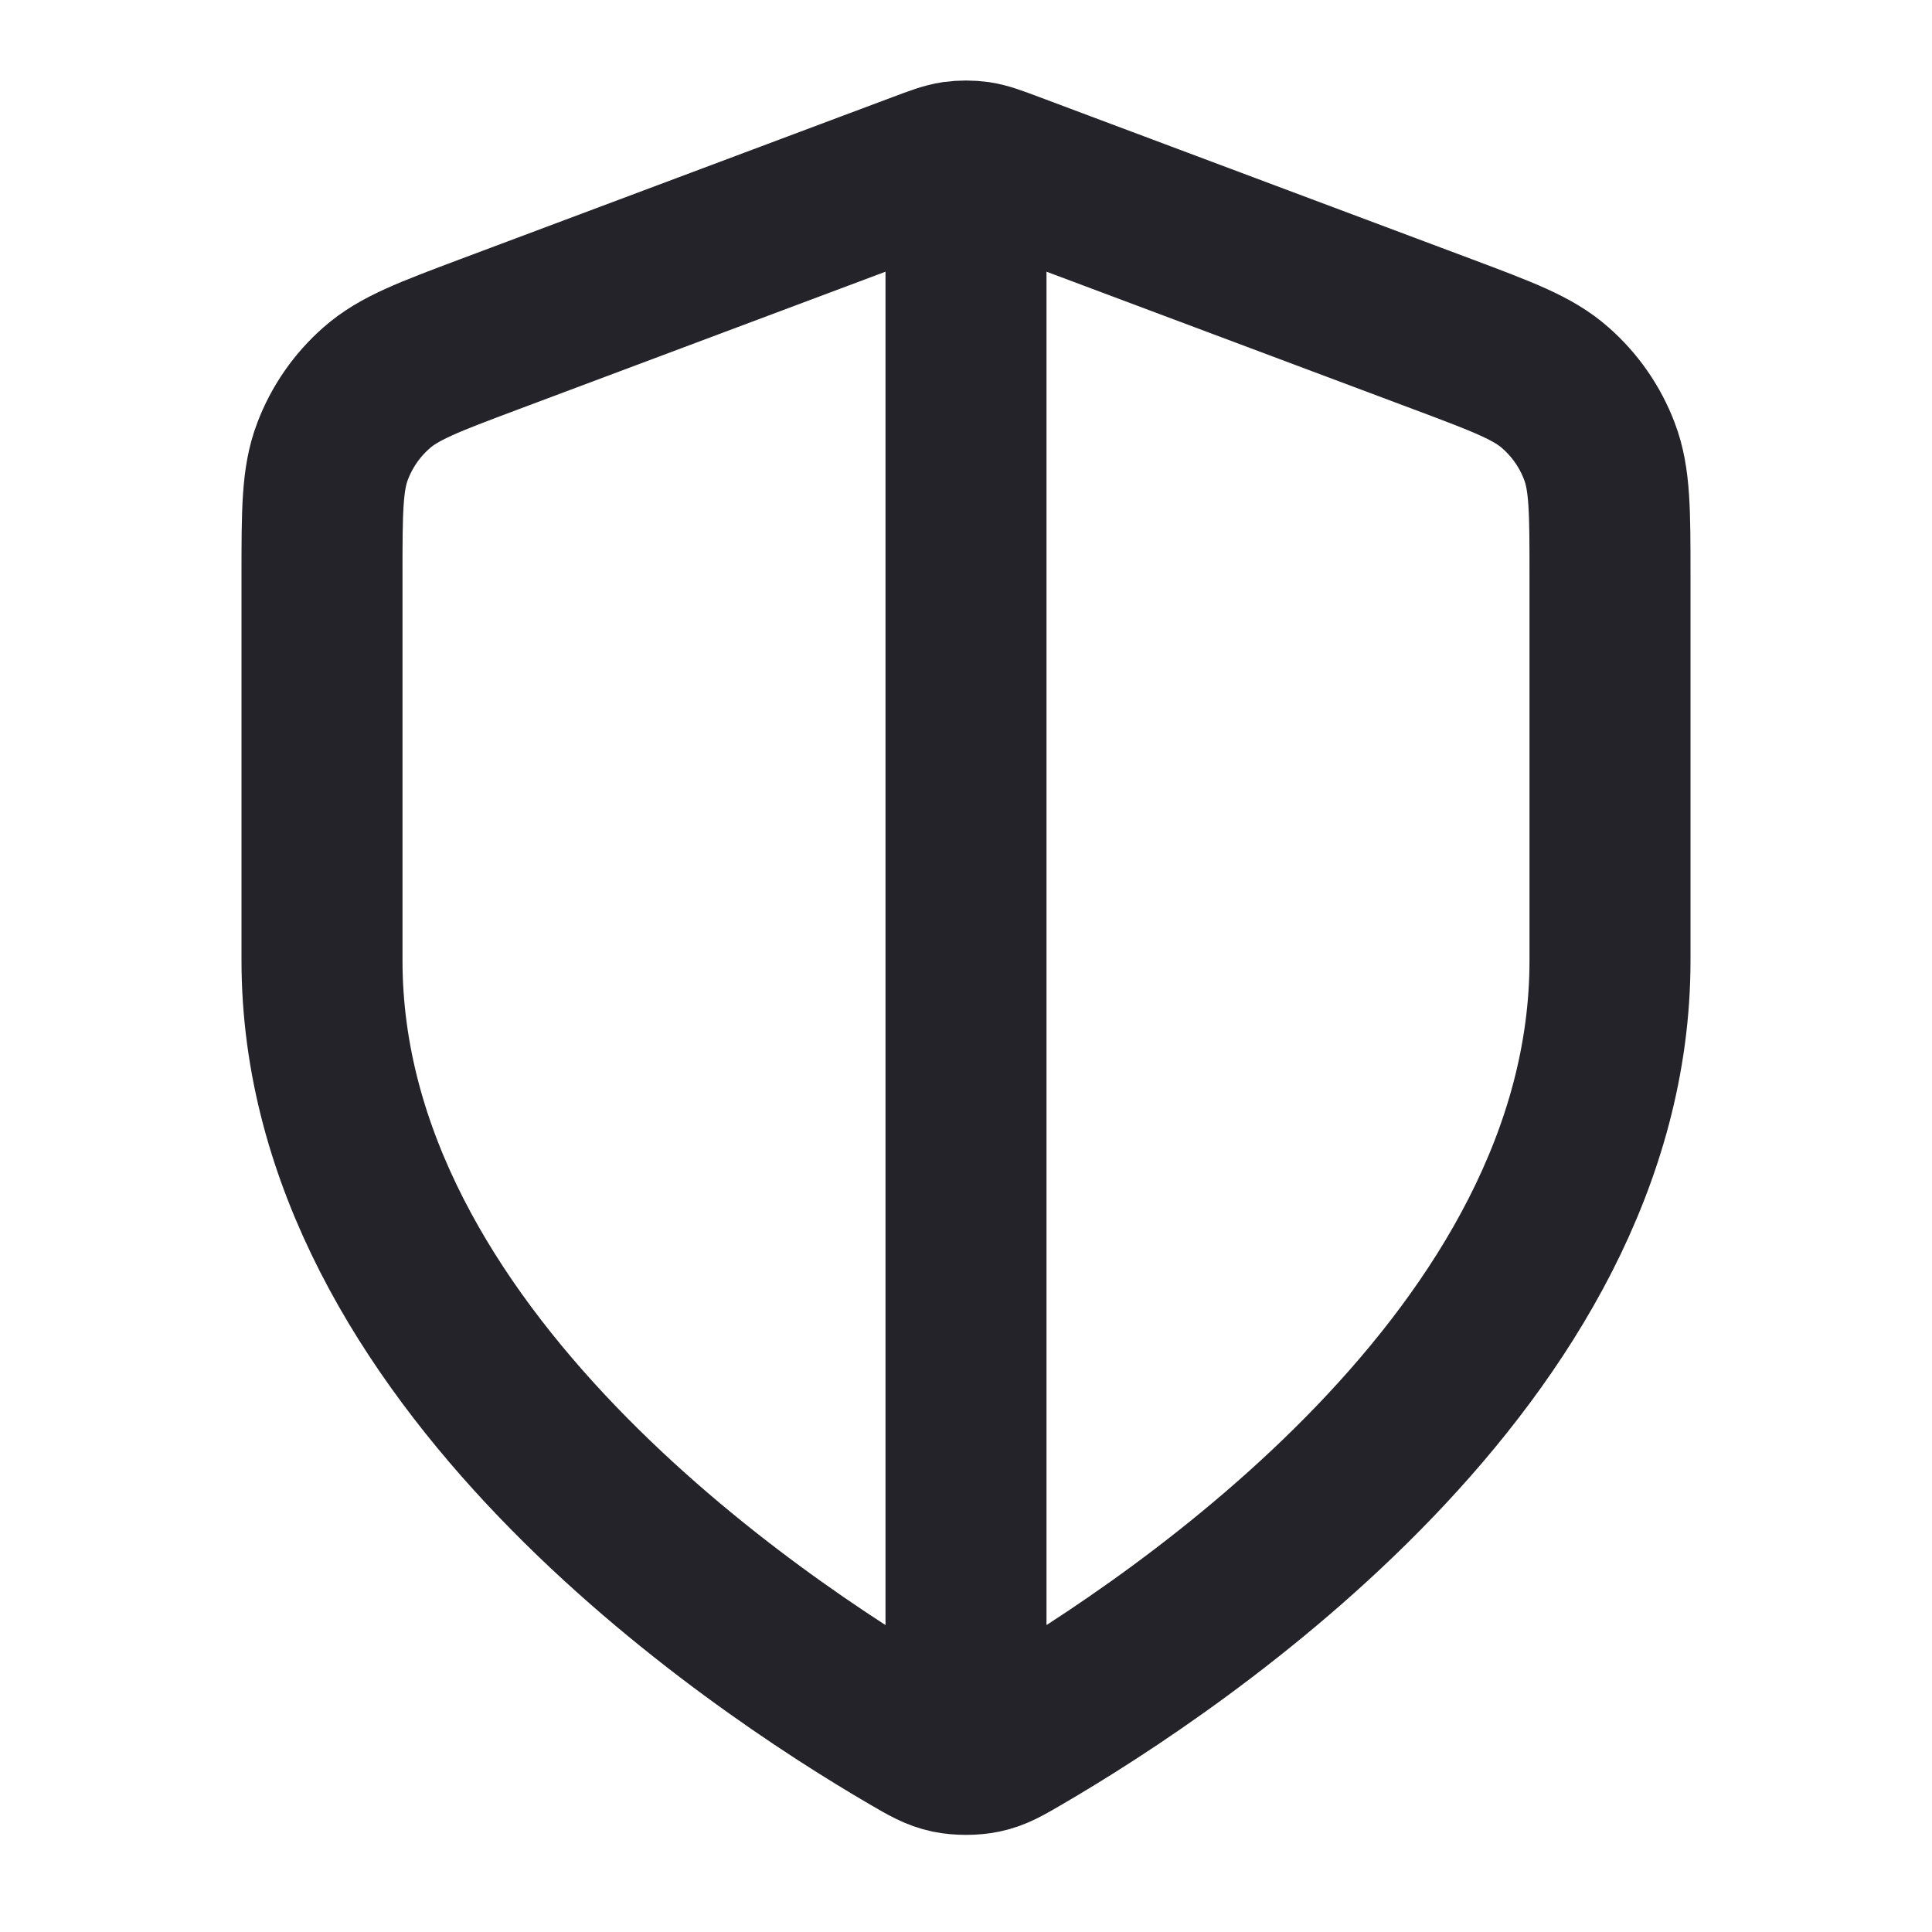 <svg width="24" height="24" viewBox="0 0 24 24" fill="none" xmlns="http://www.w3.org/2000/svg">
<path d="M12 2.432V21.432M20 11.932C20 16.84 14.646 20.41 12.698 21.547C12.477 21.676 12.366 21.741 12.21 21.774C12.088 21.8 11.912 21.8 11.79 21.774C11.634 21.741 11.523 21.676 11.302 21.547C9.354 20.41 4 16.84 4 11.932V7.15C4 6.35 4 5.95 4.131 5.607C4.246 5.303 4.434 5.032 4.678 4.818C4.954 4.574 5.328 4.434 6.076 4.153L11.438 2.143C11.646 2.065 11.75 2.026 11.857 2.01C11.952 1.997 12.048 1.997 12.143 2.01C12.25 2.026 12.354 2.065 12.562 2.143L17.924 4.153C18.672 4.434 19.047 4.574 19.322 4.818C19.566 5.032 19.754 5.303 19.869 5.607C20 5.95 20 6.35 20 7.15V11.932Z" stroke="#232329" stroke-width="2" stroke-linecap="round" stroke-linejoin="round"/>
</svg>
